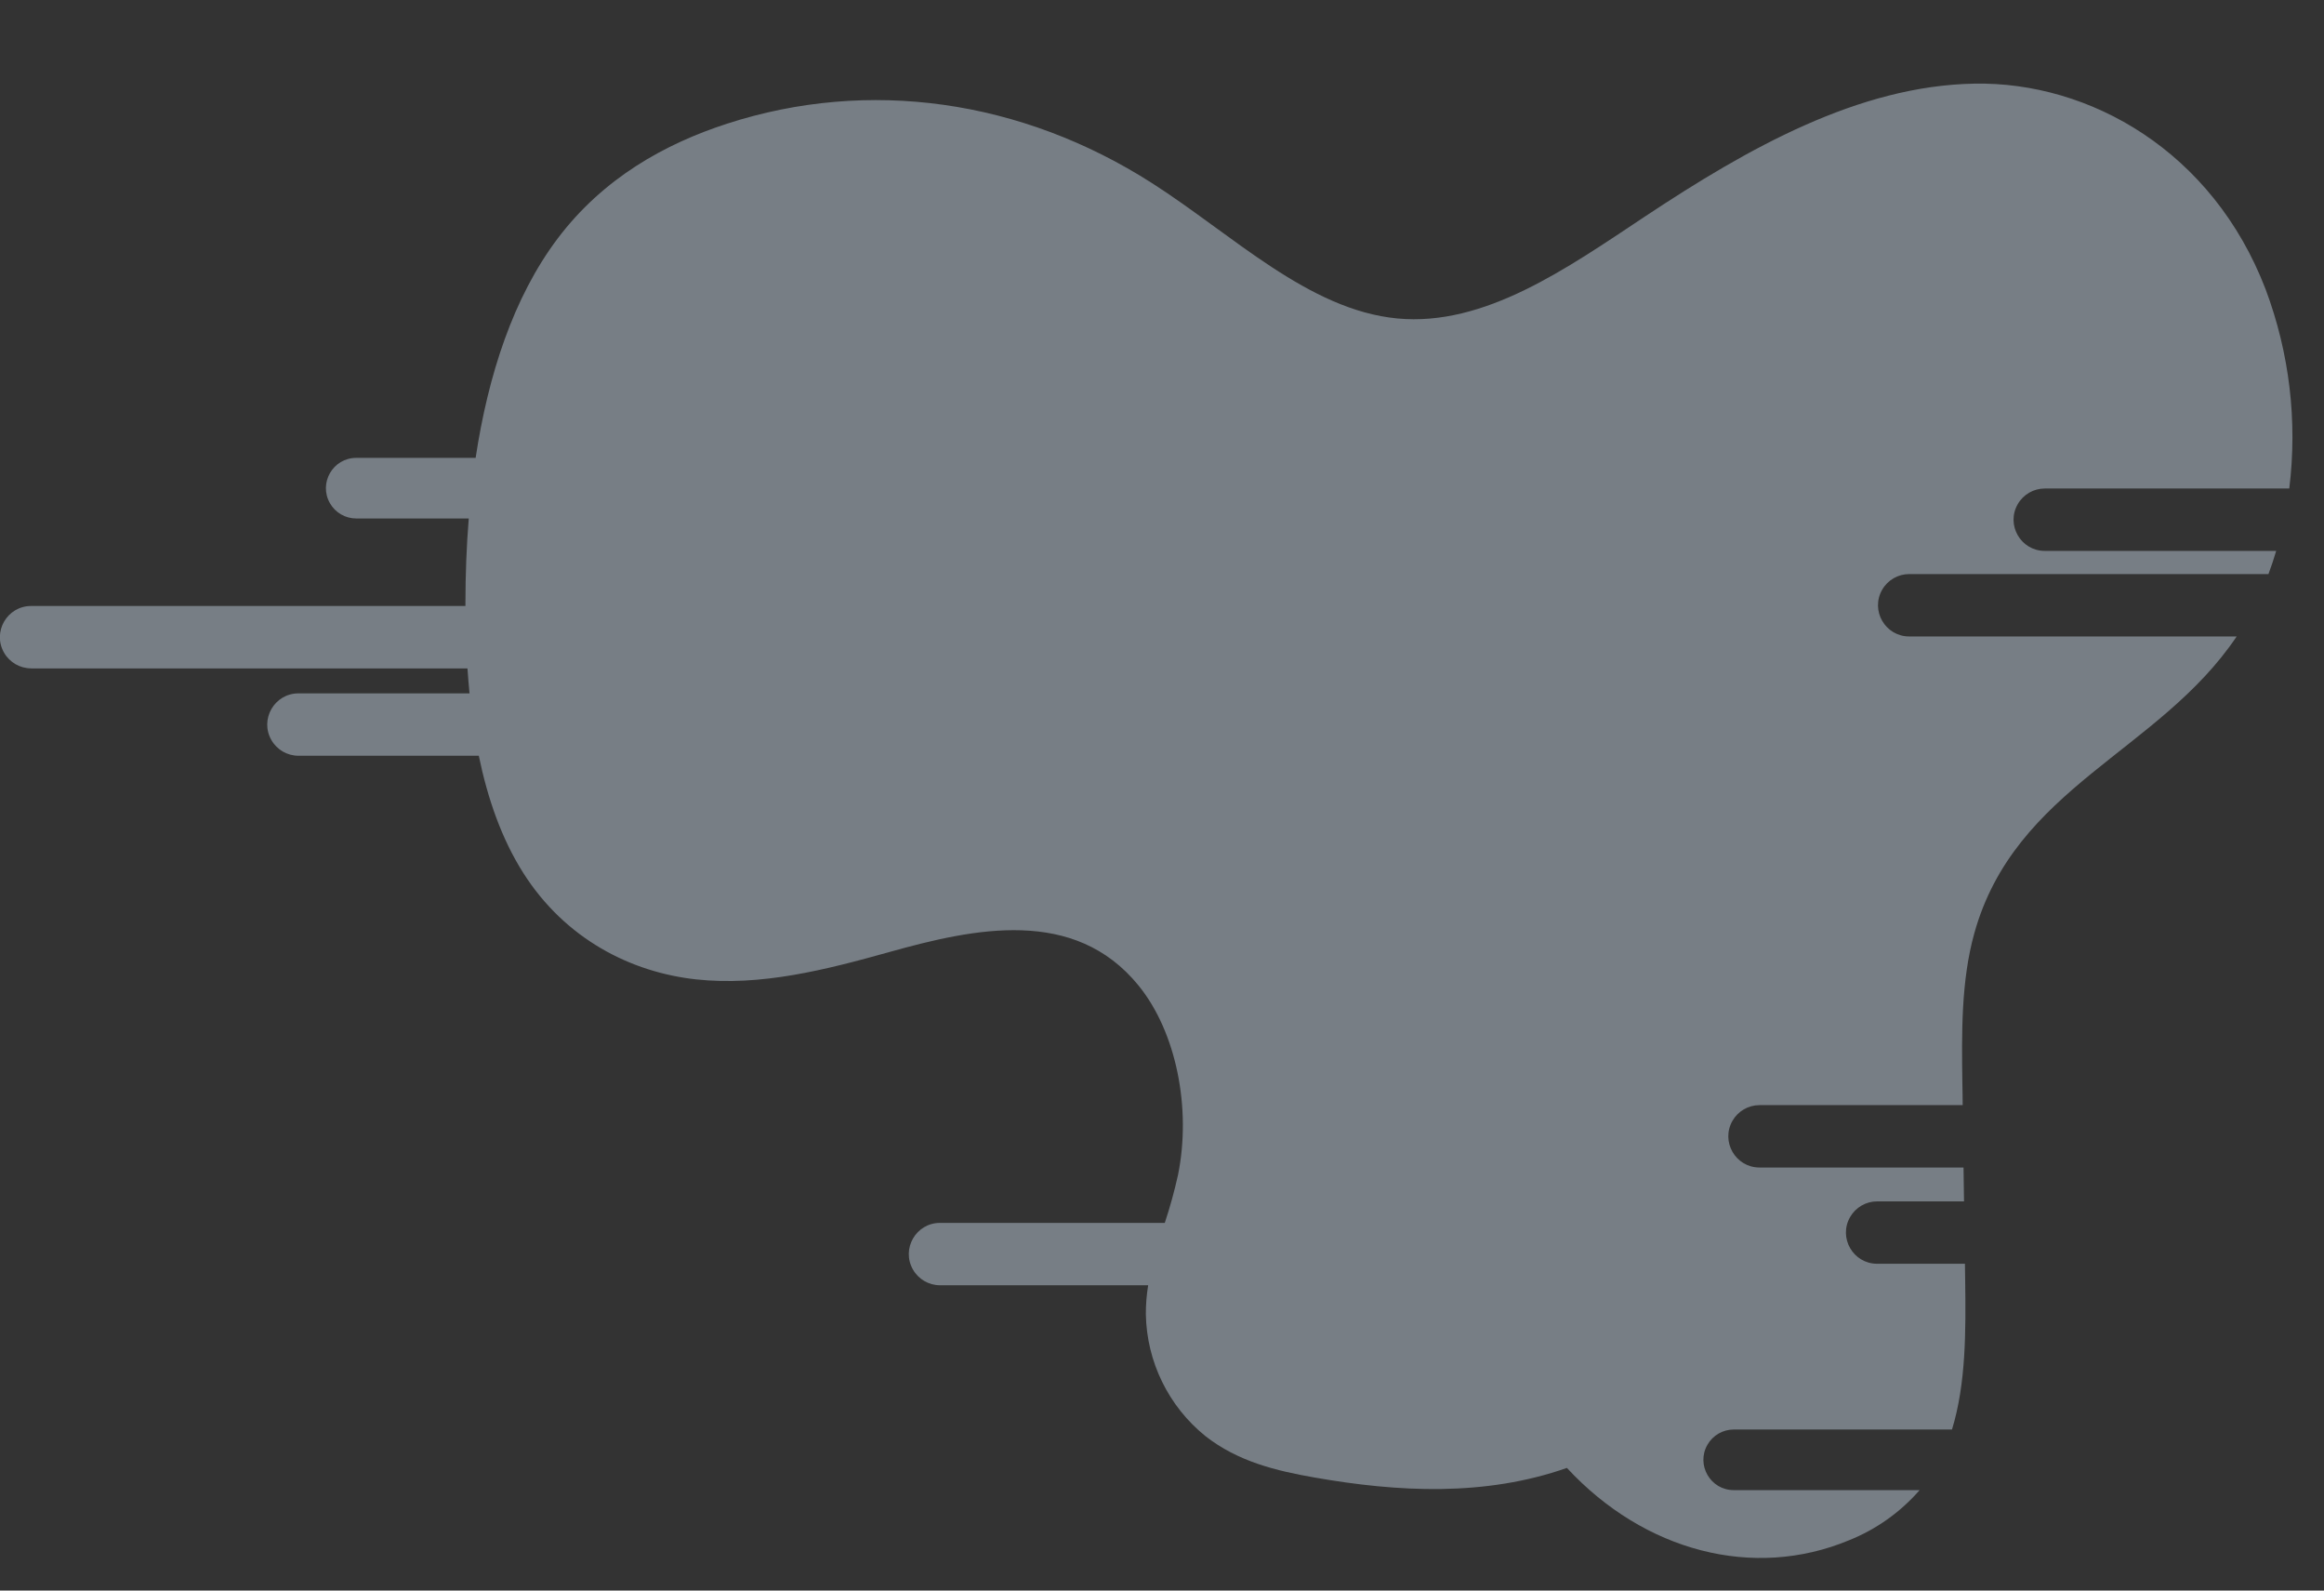 <?xml version="1.0" encoding="utf-8"?>
<svg viewBox="0 0 763.238 522.217" width="763.238" height="522.217" xmlns="http://www.w3.org/2000/svg">
  <rect x="0" y="0" width="763.238" height="522.217" fill="#333333" stroke="none"/>
  <defs>
    <style>.cls-1{fill:#ecf2fa;}.cls-2{fill:#8bbacc;}.cls-3,.cls-4{fill:#274b5b;}.cls-10,.cls-11,.cls-18,.cls-4{opacity:0.2;}.cls-10,.cls-11,.cls-19,.cls-21,.cls-22,.cls-4,.cls-5,.cls-6,.cls-9{isolation:isolate;}.cls-12,.cls-21,.cls-22,.cls-5{fill:#fff;}.cls-5{opacity:0.3;}.cls-15,.cls-6{opacity:0.4;}.cls-6{fill:url(#linear-gradient);}.cls-7{fill:url(#linear-gradient-2);}.cls-8{fill:#f6df9e;}.cls-9{fill:#1b5a6e;}.cls-21,.cls-9{opacity:0.8;}.cls-10{fill:#a7594e;}.cls-11{fill:#f08778;}.cls-13{fill:url(#linear-gradient-3);}.cls-14{fill:url(#linear-gradient-4);}.cls-16{fill:#426270;}.cls-17{opacity:0.9;}.cls-19{fill:#5c7869;opacity:0.6;}.cls-20{fill:#94e0f7;}.cls-22{opacity:0.15;}</style>
  </defs>
  <g id="Layer_2-2" data-name="Layer 2" transform="matrix(-1, 0, 0, -1, 752.835, 538.96)">
    <path class="cls-6" d="M 742.62 319.5 L 599.31 319.5 C 599.123 316.767 598.9 314.037 598.64 311.31 L 654.82 311.31 C 662.703 311.31 667.629 302.777 663.688 295.95 C 661.859 292.782 658.478 290.83 654.82 290.83 L 595.59 290.83 C 592.69 276.74 588.09 263.56 581.02 252.41 C 567.17 230.58 545.54 219.73 524.26 217.41 C 502.98 215.09 481.63 220.55 460.67 226.41 C 432.76 234.21 399.97 241.23 378.94 215.41 C 366.5 200.14 361.54 175.1 365.94 153.29 C 367.119 147.942 368.574 142.658 370.3 137.46 L 444.12 137.46 C 452.003 137.46 456.929 128.927 452.988 122.1 C 451.159 118.932 447.778 116.98 444.12 116.98 L 375.76 116.98 C 376.277 113.826 376.531 110.636 376.52 107.44 C 376.238 91.865 369.068 77.216 356.94 67.44 C 346.19 59.03 333.61 56.05 321.24 53.88 C 293.61 49.02 265.11 47.58 238.24 57.01 C 212.77 29.53 176.91 20.24 145.65 33.23 C 136.7 36.802 128.73 42.454 122.4 49.72 L 183.45 49.72 C 191.11 49.72 195.897 58.012 192.067 64.645 C 190.29 67.724 187.005 69.62 183.45 69.62 L 111.77 69.62 C 107.16 84.62 107.21 102.01 107.44 118.49 C 107.44 120.34 107.49 122.19 107.52 124.04 L 136.35 124.04 C 144.233 124.04 149.159 132.573 145.218 139.4 C 143.389 142.568 140.008 144.52 136.35 144.52 L 107.82 144.52 L 107.98 155.64 L 174.98 155.64 C 182.863 155.64 187.789 164.173 183.848 171 C 182.019 174.168 178.638 176.12 174.98 176.12 L 108.26 176.12 C 108.26 178.46 108.32 180.84 108.36 183.21 C 108.6 199.84 108.78 216.93 104.45 232.51 C 91.1 280.5 43.81 292.06 18.27 330 L 125.82 330 C 133.703 330 138.629 338.533 134.688 345.36 C 132.859 348.528 129.478 350.48 125.82 350.48 L 7.84 350.48 C 6.907 352.96 6.06 355.497 5.3 358.09 L 81.3 358.09 C 89.183 358.09 94.109 366.623 90.168 373.45 C 88.339 376.618 84.958 378.57 81.3 378.57 L 1 378.57 C -1.732 400.688 0.938 423.139 8.78 444 C 26.15 489.27 66.51 512.21 104.48 511.5 C 142.45 510.79 178.6 490.43 212.63 467.86 C 238.35 450.78 265.26 431.71 293.9 434.4 C 323.1 437.15 348.08 461.95 374.5 478.84 C 417.5 506.34 467.62 513.37 513.94 498.39 C 534.42 491.77 554.71 480.51 569.71 460.63 C 584.26 441.32 592.53 415.78 596.63 388.63 L 635.84 388.63 C 643.5 388.63 648.287 380.338 644.457 373.705 C 642.68 370.626 639.395 368.73 635.84 368.73 L 598.89 368.73 C 599.63 359.57 599.97 350.35 599.98 341.23 L 599.98 340 L 742.62 340 C 750.503 340 755.429 331.467 751.488 324.64 C 749.659 321.472 746.278 319.52 742.62 319.52 L 742.62 319.5 Z" style="fill: rgb(221, 237, 255);"/>
  </g>
</svg>